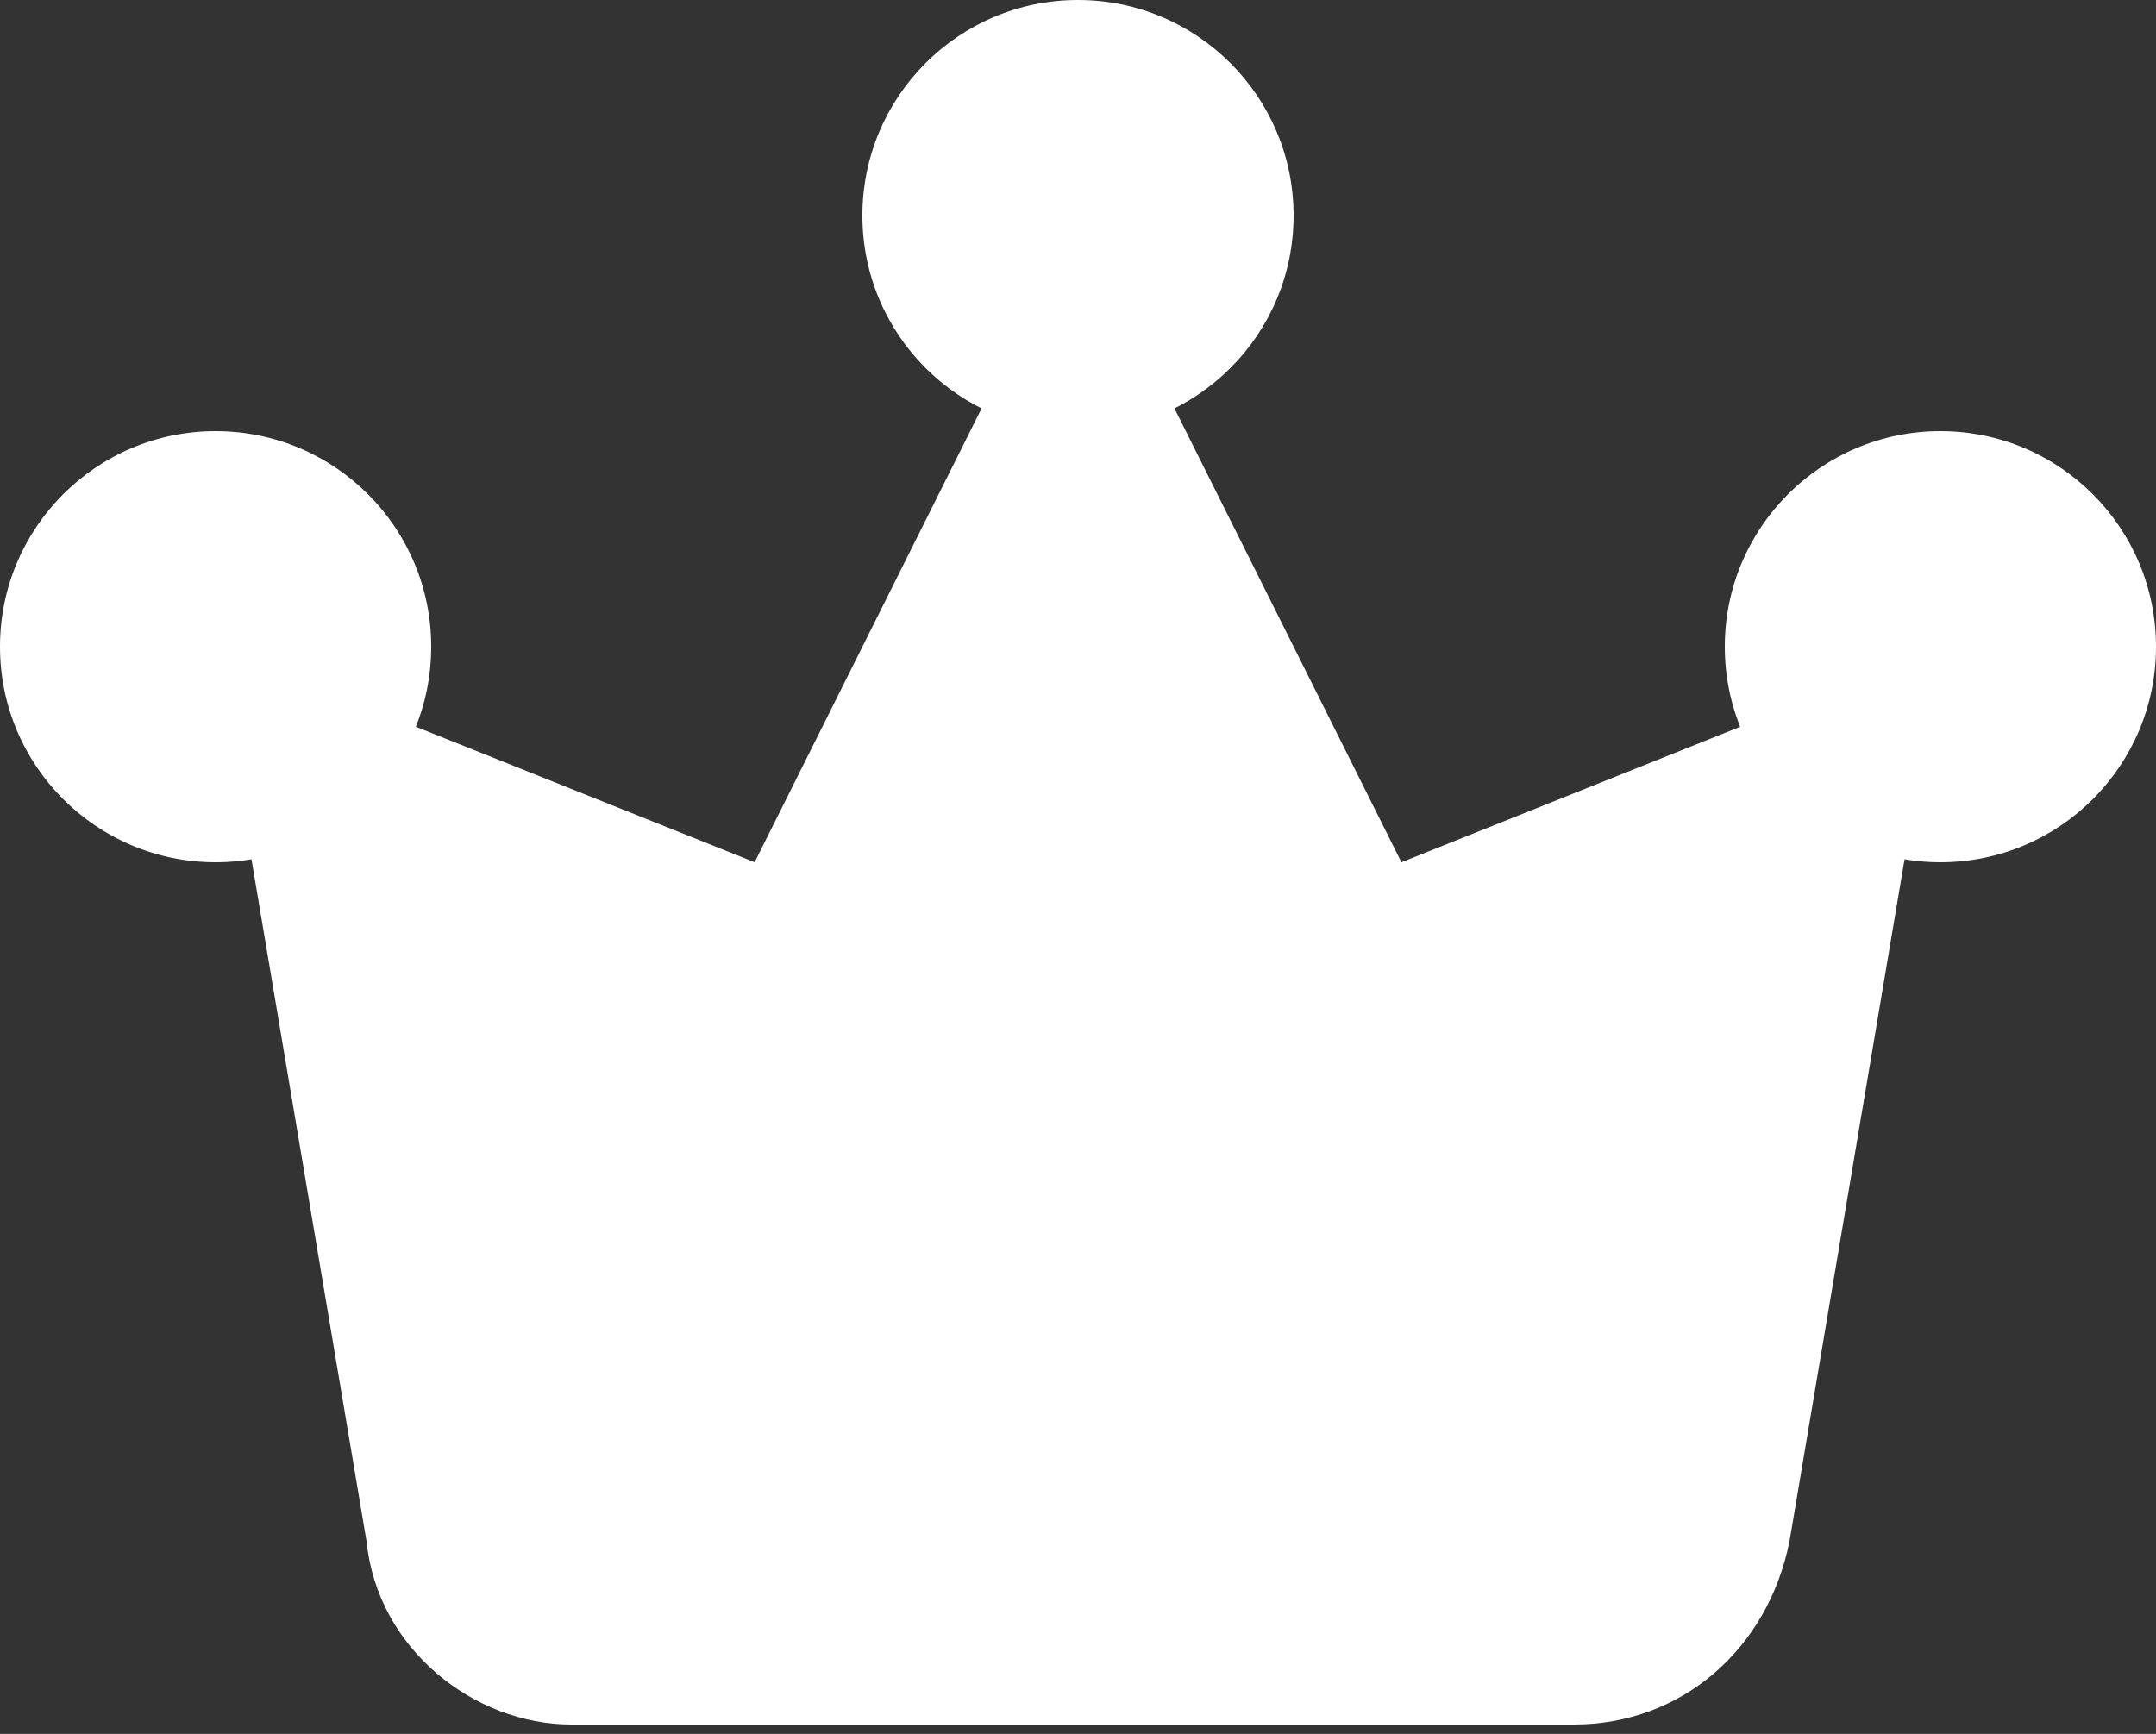 <svg width="138" height="111" viewBox="0 0 138 111" fill="none" xmlns="http://www.w3.org/2000/svg">
<rect x="0" y="0" width="138" height="111" fill="#333333" stroke="none"/>
<path d="M23.461 98.67L13.801 41.4L48.301 55.2L69.001 13.8L89.701 55.2L124.201 41.4L114.541 98.67C113.161 105.57 107.641 110.4 100.741 110.4H36.571C30.361 110.4 24.151 105.57 23.461 98.67Z" fill="white"/>
<path d="M68.999 27.6C76.621 27.6 82.799 21.422 82.799 13.8C82.799 6.178 76.621 0 68.999 0C61.378 0 55.199 6.178 55.199 13.8C55.199 21.422 61.378 27.6 68.999 27.6Z" fill="white"/>
<path d="M124.2 55.2C131.822 55.2 138 49.022 138 41.4C138 33.779 131.822 27.6 124.2 27.6C116.579 27.6 110.4 33.779 110.4 41.4C110.4 49.022 116.579 55.2 124.2 55.2Z" fill="white"/>
<path d="M13.8 55.2C21.422 55.2 27.6 49.022 27.6 41.4C27.6 33.779 21.422 27.6 13.8 27.6C6.178 27.6 0 33.779 0 41.4C0 49.022 6.178 55.2 13.8 55.2Z" fill="white"/>
</svg>
